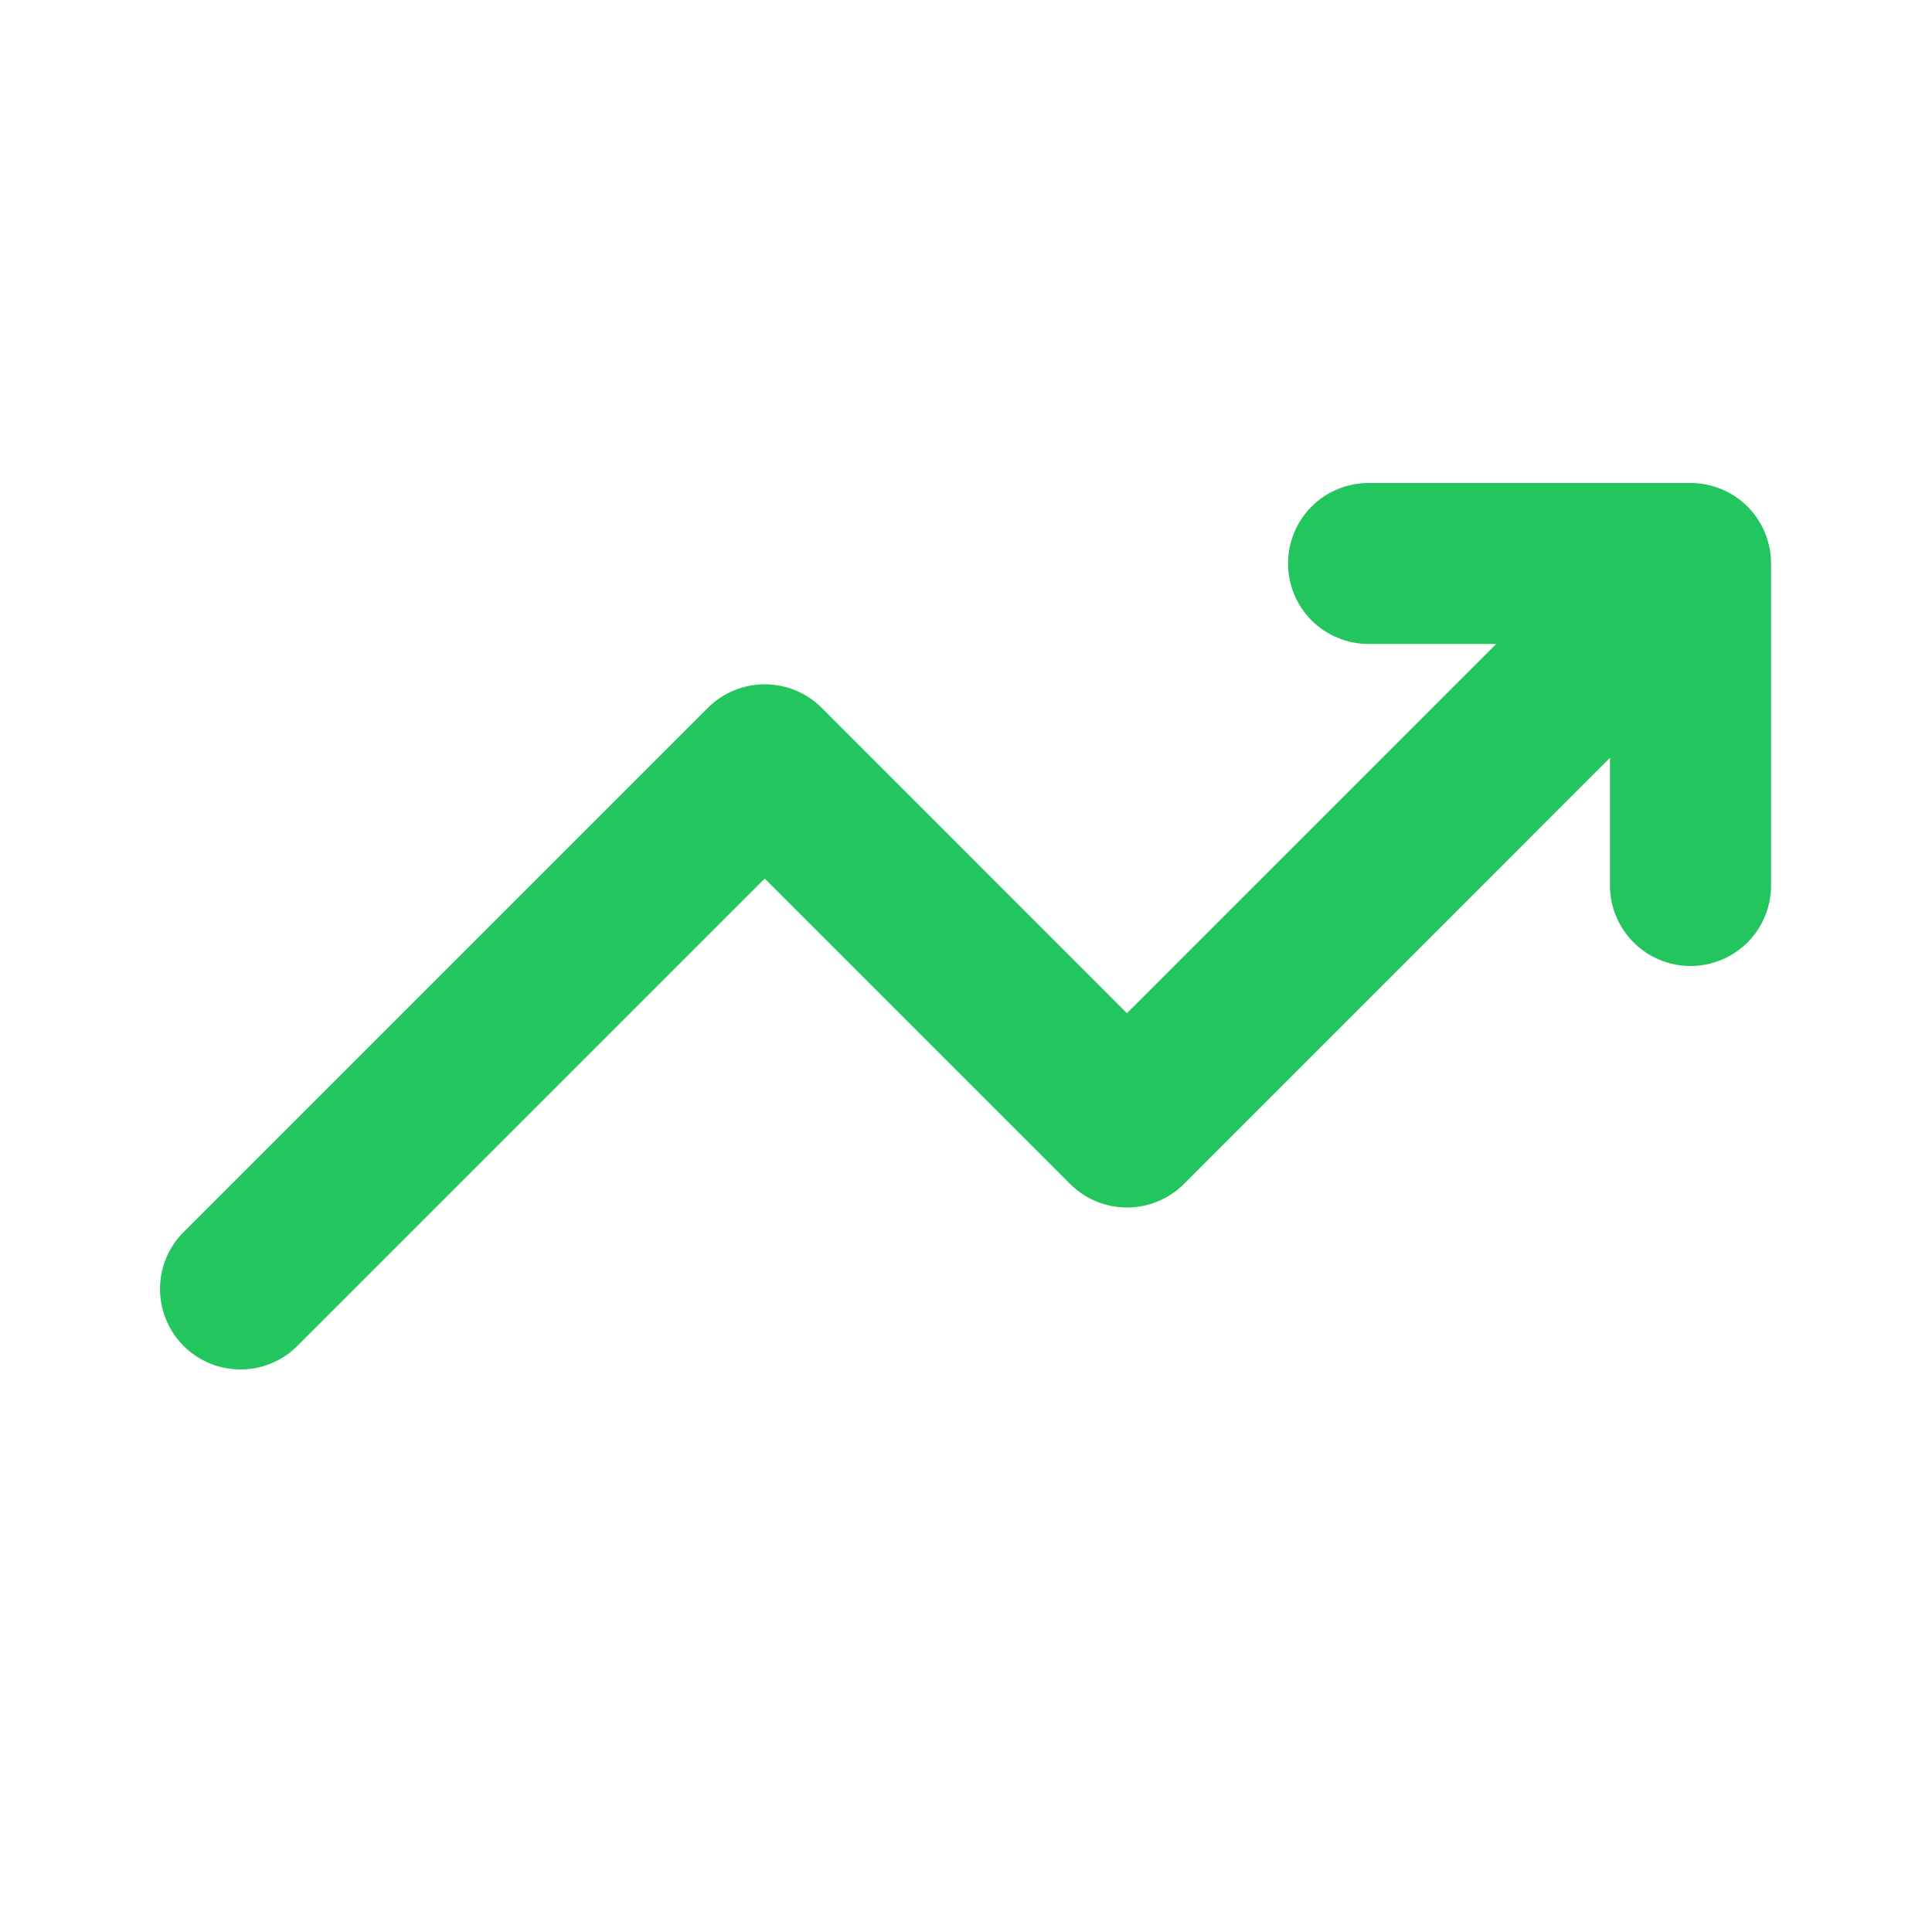 <svg width="16" height="16" viewBox="0 0 16 16" fill="none" xmlns="http://www.w3.org/2000/svg">
<path d="M11.333 4C11.157 4 10.987 4.07 10.862 4.195C10.737 4.32 10.667 4.49 10.667 4.667C10.667 4.843 10.737 5.013 10.862 5.138C10.987 5.263 11.157 5.333 11.333 5.333H12.391L9.333 8.391L6.805 5.862C6.68 5.737 6.51 5.667 6.333 5.667C6.157 5.667 5.987 5.737 5.862 5.862L1.529 10.195C1.465 10.257 1.414 10.33 1.379 10.412C1.344 10.493 1.326 10.581 1.325 10.669C1.324 10.758 1.341 10.845 1.375 10.927C1.408 11.009 1.458 11.084 1.52 11.146C1.583 11.209 1.657 11.258 1.739 11.292C1.821 11.325 1.909 11.342 1.998 11.341C2.086 11.341 2.174 11.322 2.255 11.287C2.336 11.252 2.41 11.202 2.471 11.138L6.333 7.276L8.862 9.805C8.987 9.93 9.157 10 9.333 10C9.51 10 9.68 9.93 9.805 9.805L13.333 6.276V7.333C13.333 7.51 13.404 7.68 13.529 7.805C13.654 7.93 13.823 8 14 8C14.177 8 14.346 7.93 14.472 7.805C14.597 7.68 14.667 7.51 14.667 7.333V4.667C14.667 4.49 14.597 4.32 14.472 4.195C14.346 4.07 14.177 4 14 4H11.333Z" fill="#22C55E"/>
</svg>
